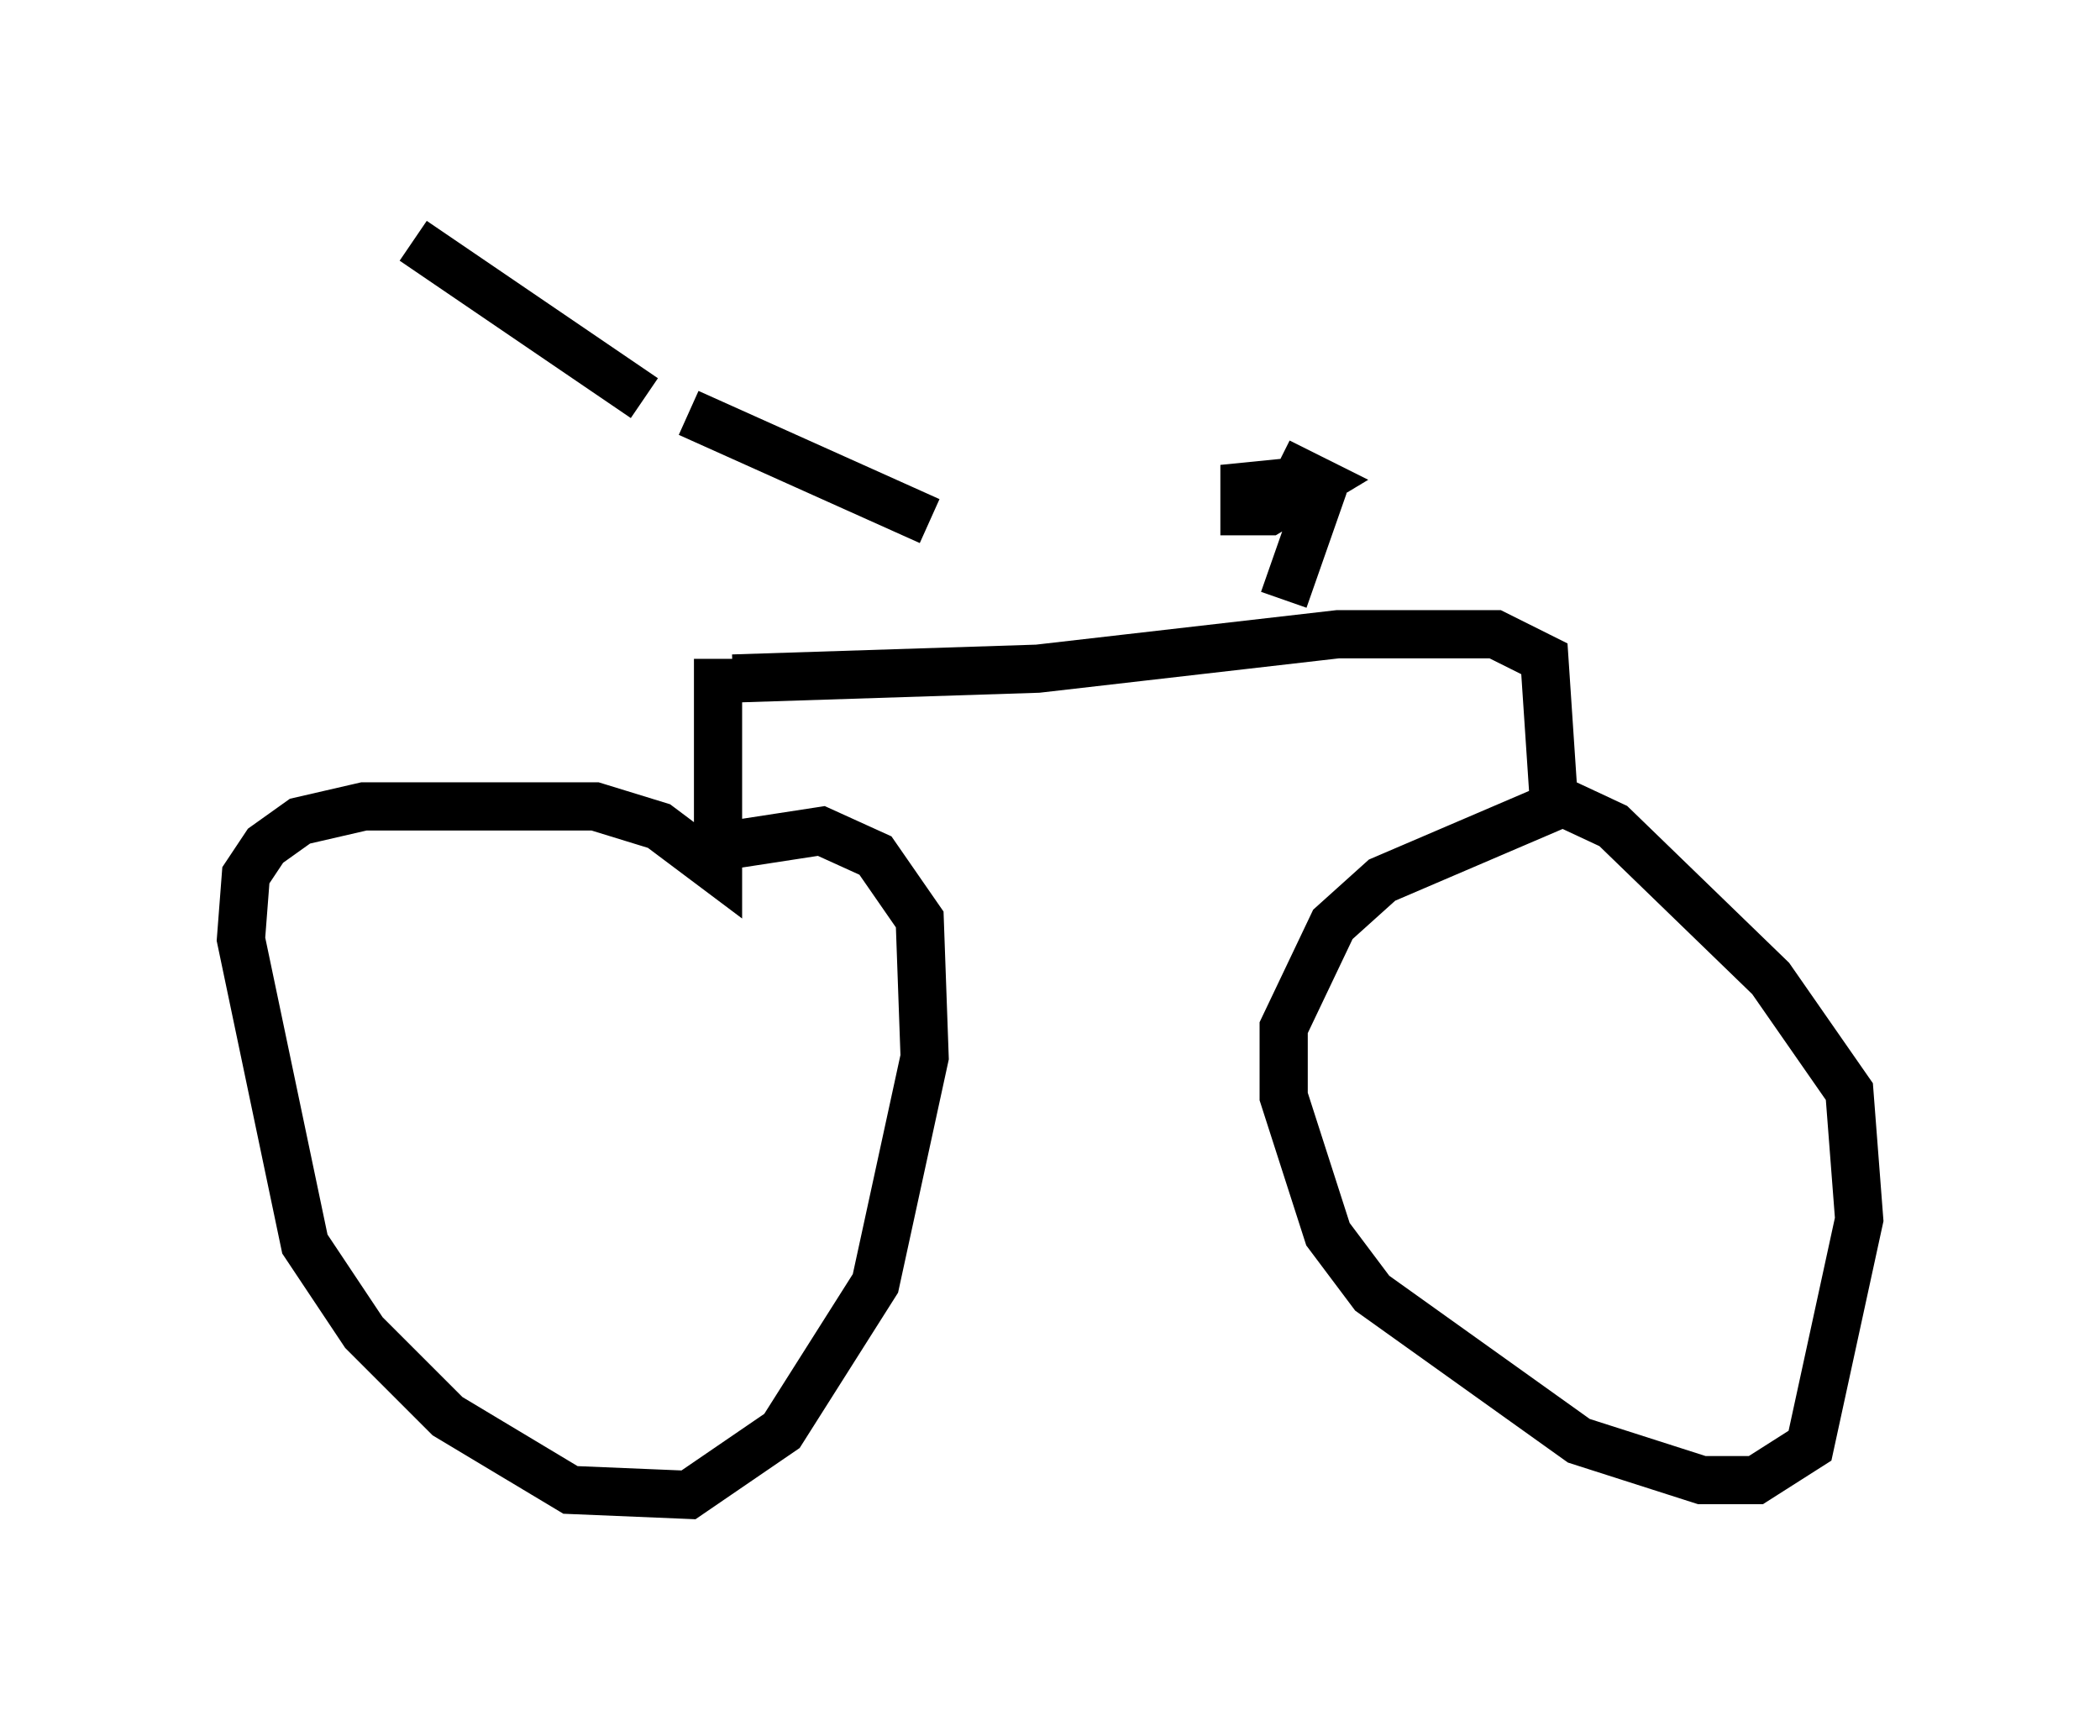 <?xml version="1.0" encoding="utf-8" ?>
<svg baseProfile="full" height="36.032" version="1.1" width="43.586" xmlns="http://www.w3.org/2000/svg" xmlns:ev="http://www.w3.org/2001/xml-events" xmlns:xlink="http://www.w3.org/1999/xlink"><defs /><rect fill="white" height="36.032" width="43.586" x="0" y="0" /><path d="M14.29, 8.675 m0.613, 5.002 l0.0, 4.39 -1.225, -0.919 l-1.327, -0.408 -4.798, 0.0 l-1.327, 0.306 -0.715, 0.51 l-0.408, 0.613 -0.102, 1.327 l1.327, 6.329 1.225, 1.838 l1.735, 1.735 2.552, 1.531 l2.45, 0.102 1.94, -1.327 l1.94, -3.063 1.021, -4.696 l-0.102, -2.858 -0.919, -1.327 l-1.123, -0.51 -2.654, 0.408 m0.817, -3.573 l6.329, -0.204 6.227, -0.715 l3.267, 0.0 1.021, 0.51 l0.204, 3.063 -3.573, 1.531 l-1.021, 0.919 -1.021, 2.144 l0.0, 1.429 0.919, 2.858 l0.919, 1.225 4.288, 3.063 l2.552, 0.817 1.123, 0.0 l1.123, -0.715 1.021, -4.696 l-0.204, -2.654 -1.633, -2.348 l-3.267, -3.165 -1.531, -0.715 m-5.308, -3.981 l0.715, -2.042 -0.51, -0.408 l-1.021, 0.102 0.0, 0.51 l0.51, 0.0 1.021, -0.613 l-0.817, -0.408 m-12.25, -1.021 l5.002, 2.246 m-5.921, -2.552 l-4.798, -3.267 " fill="none" stroke="black" stroke-width="1" /></svg>